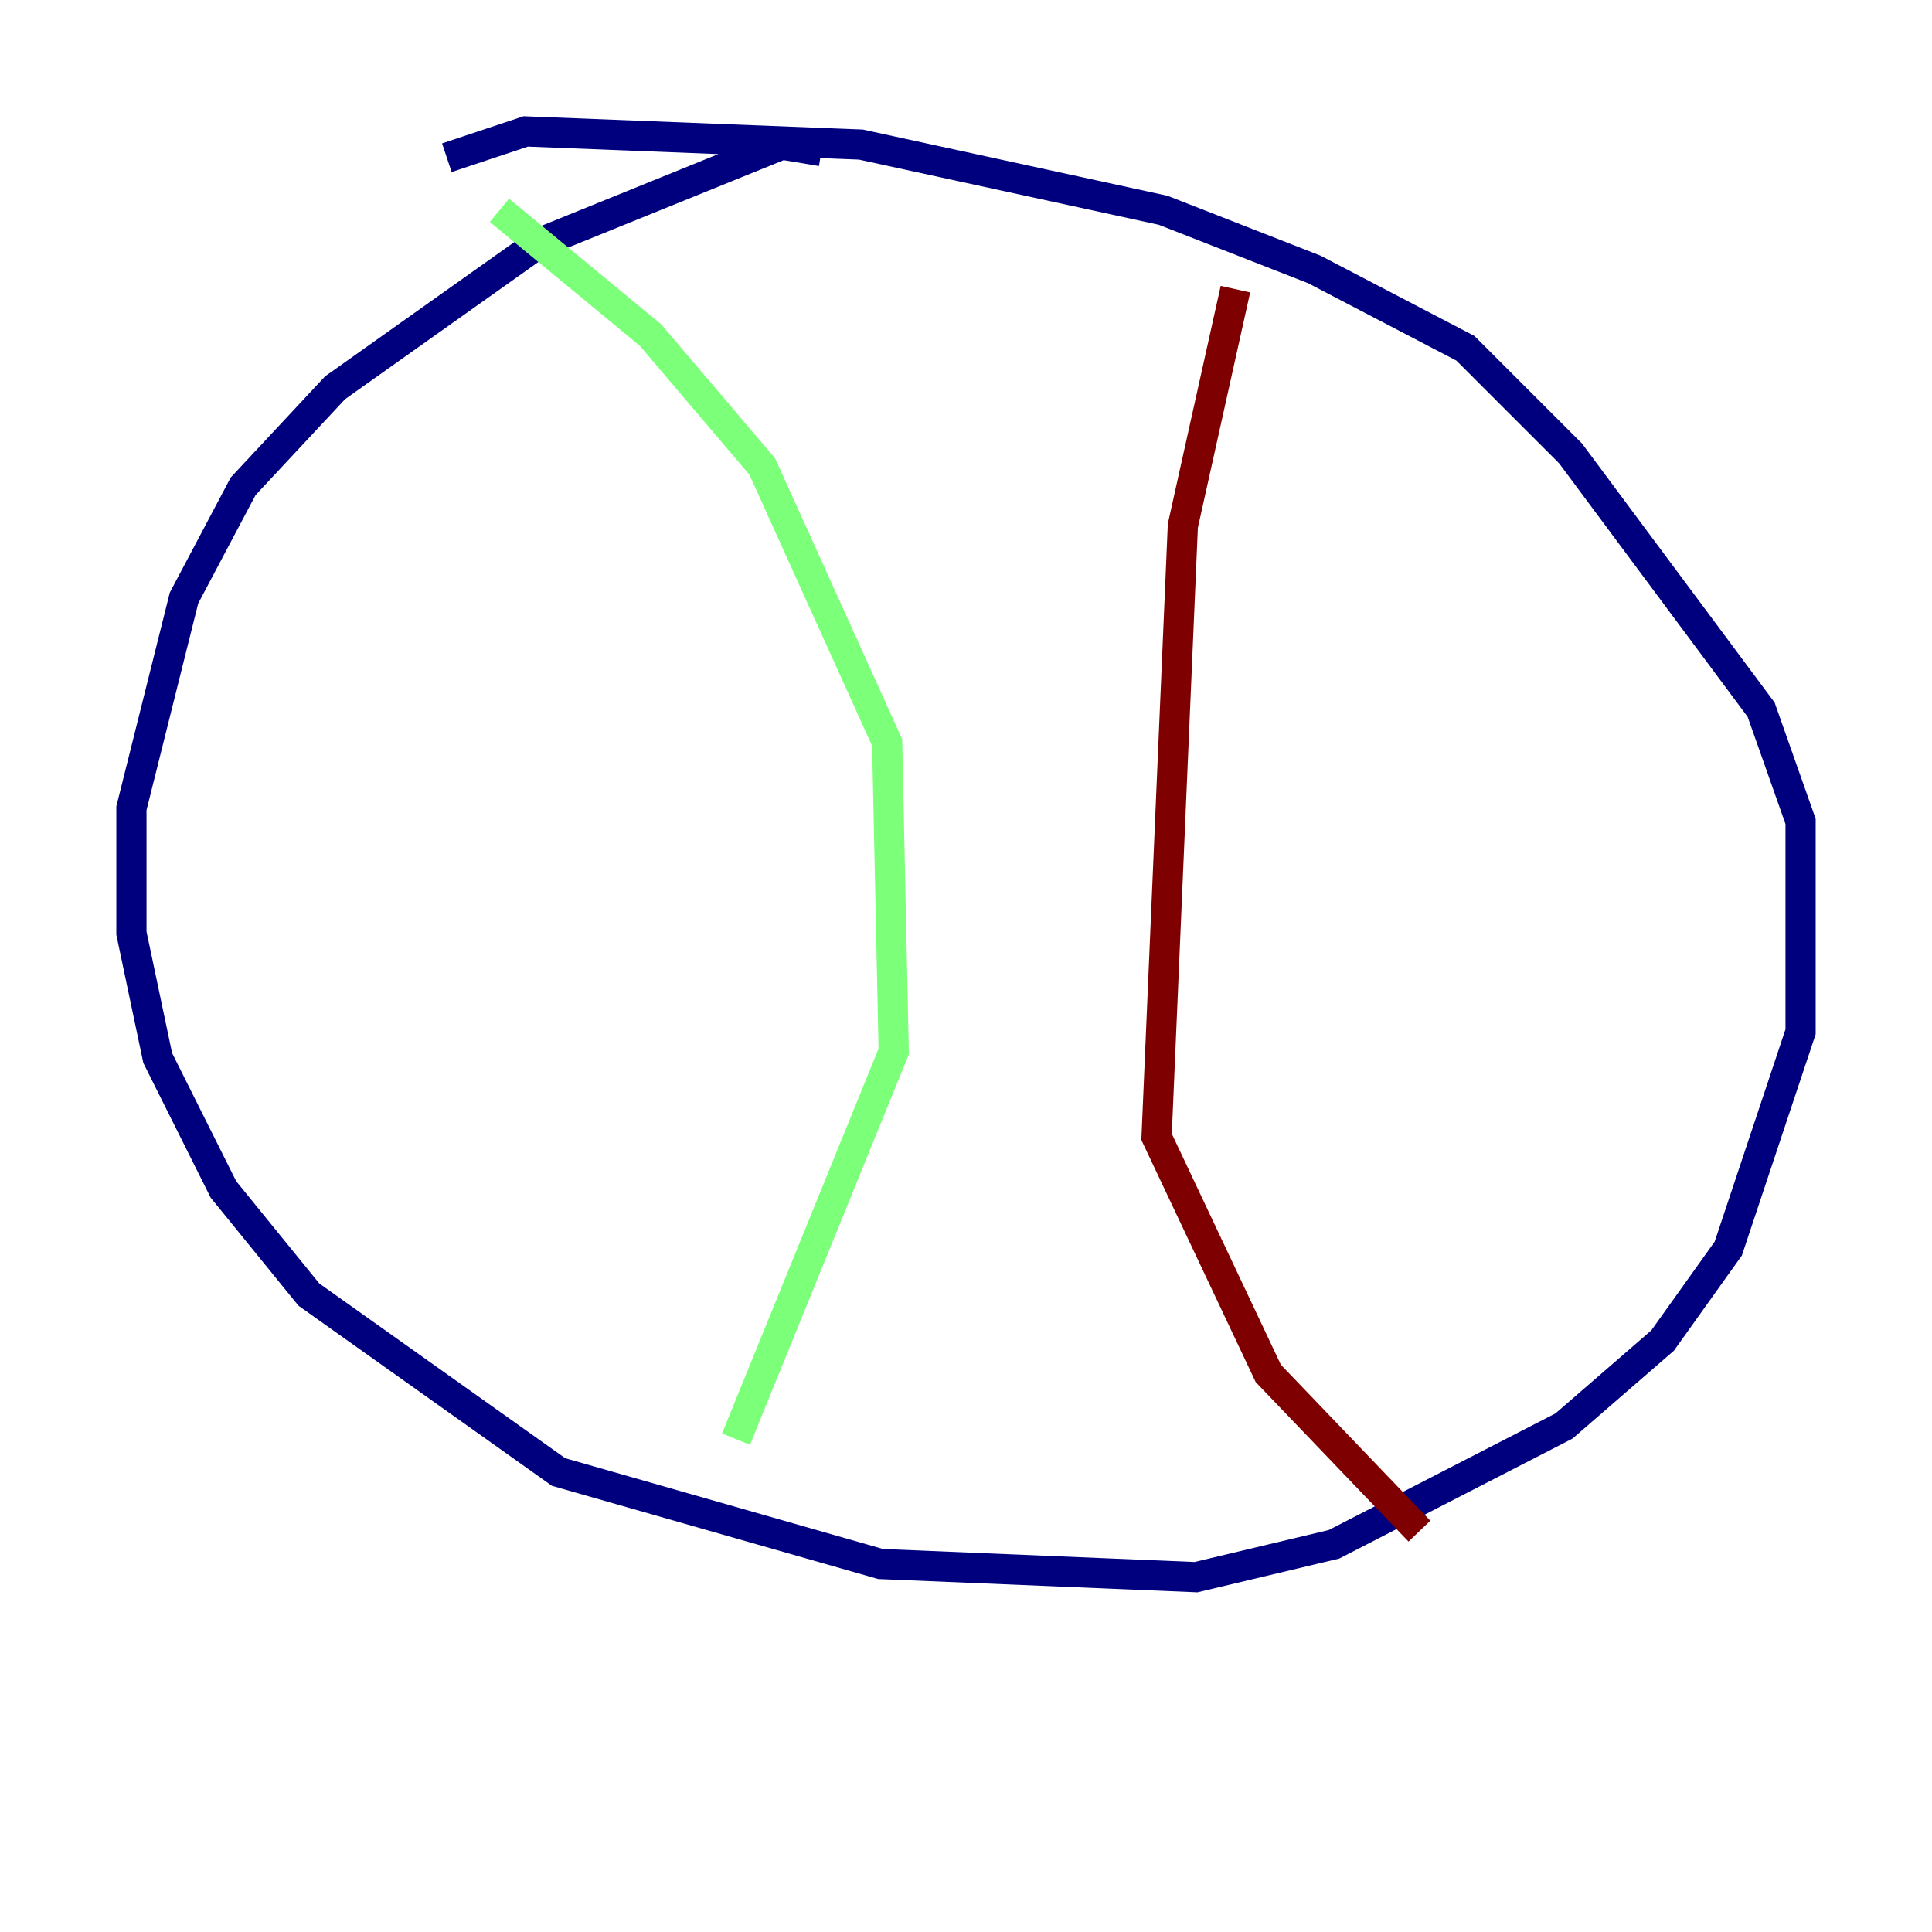 <?xml version="1.0" encoding="utf-8" ?>
<svg baseProfile="tiny" height="128" version="1.2" viewBox="0,0,128,128" width="128" xmlns="http://www.w3.org/2000/svg" xmlns:ev="http://www.w3.org/2001/xml-events" xmlns:xlink="http://www.w3.org/1999/xlink"><defs /><polyline fill="none" points="54.422,10.014 51.809,9.578 35.701,16.109 22.204,25.687 16.109,32.218 12.191,39.619 8.707,53.551 8.707,61.823 10.449,70.095 14.803,78.803 20.463,85.769 37.007,97.524 58.34,103.619 79.238,104.49 88.381,102.313 103.619,94.476 110.15,88.816 114.503,82.721 119.293,68.354 119.293,54.422 116.68,47.02 104.054,30.041 97.088,23.075 87.075,17.85 77.061,13.932 57.034,9.578 34.83,8.707 29.605,10.449" stroke="#00007f" stroke-width="2" /><polyline fill="none" points="33.088,13.932 43.102,22.204 50.503,30.912 58.776,49.197 59.211,69.66 48.762,95.347" stroke="#7cff79" stroke-width="2" /><polyline fill="none" points="81.85,19.157 78.367,34.83 76.626,75.32 84.027,90.993 94.041,101.442" stroke="#7f0000" stroke-width="2" /></svg>